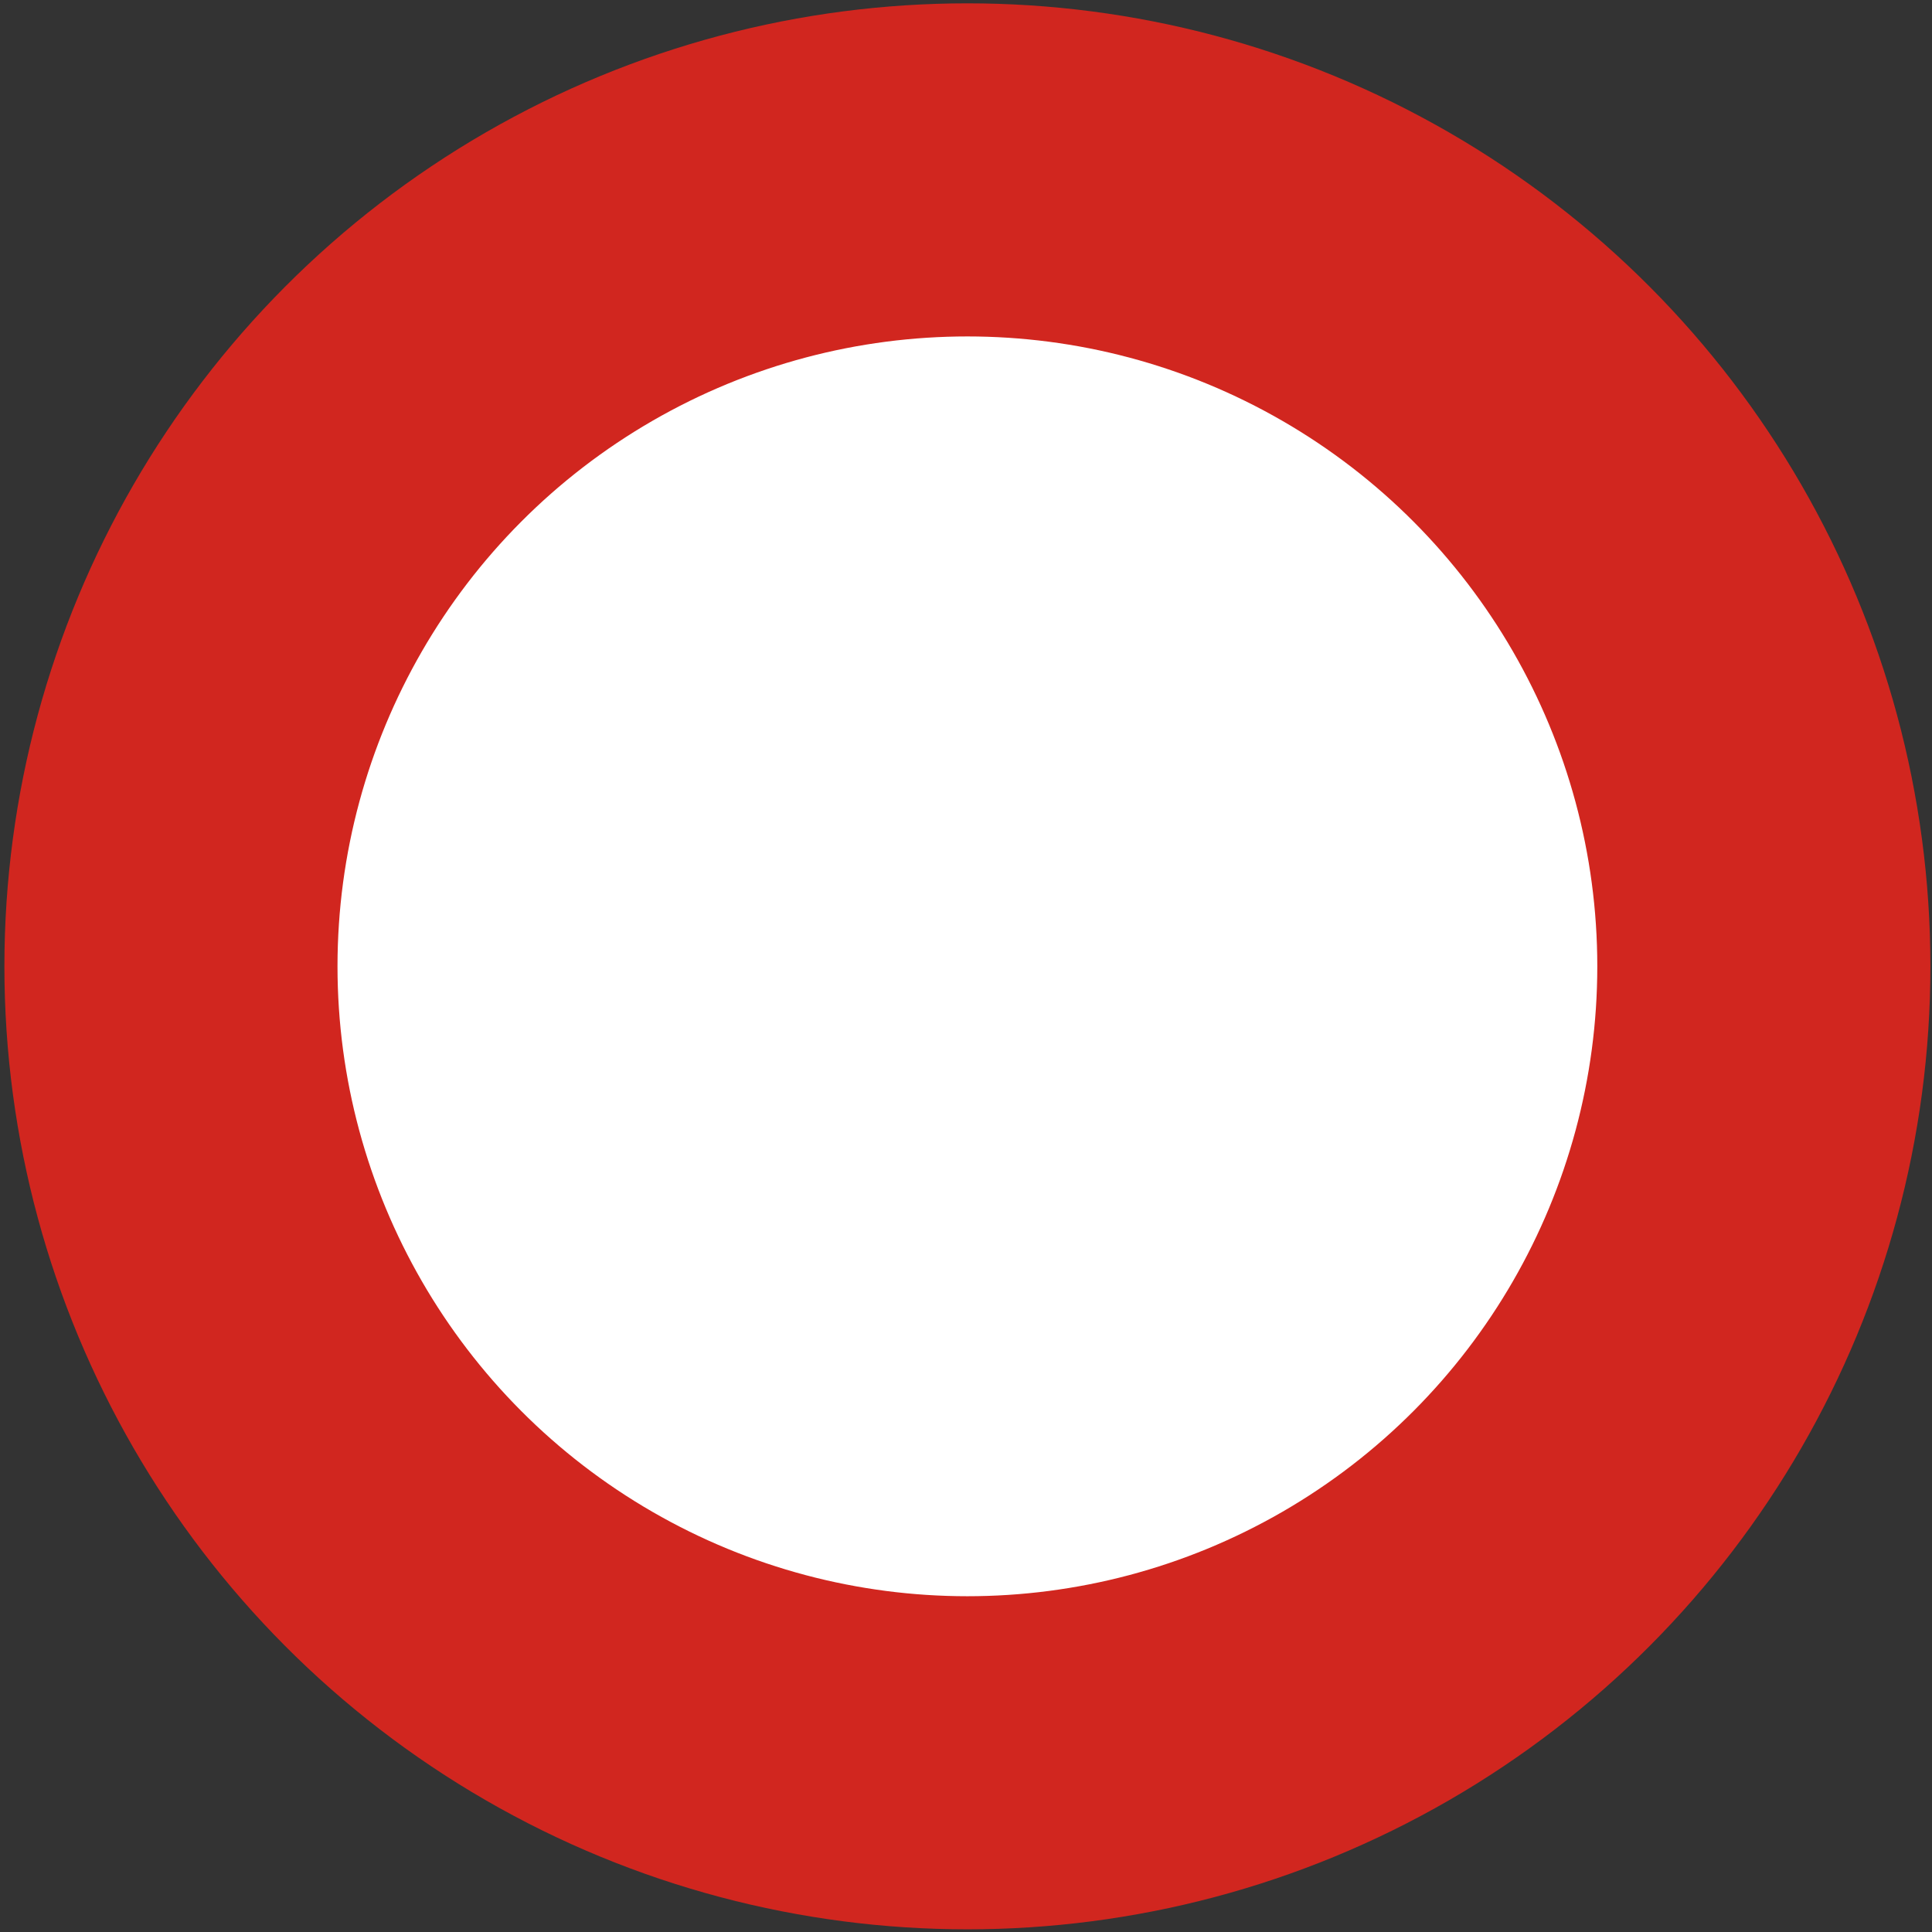 <svg width="29" height="29" viewBox="0 0 29 29" fill="none" xmlns="http://www.w3.org/2000/svg">
<rect x="0" y="0" width="29" height="29" fill="#333333" stroke="none"/>
<circle id="Ellipse 14" cx="14.521" cy="14.505" r="11.955" fill="white" stroke="#D1261F" stroke-width="5"/>
</svg>
